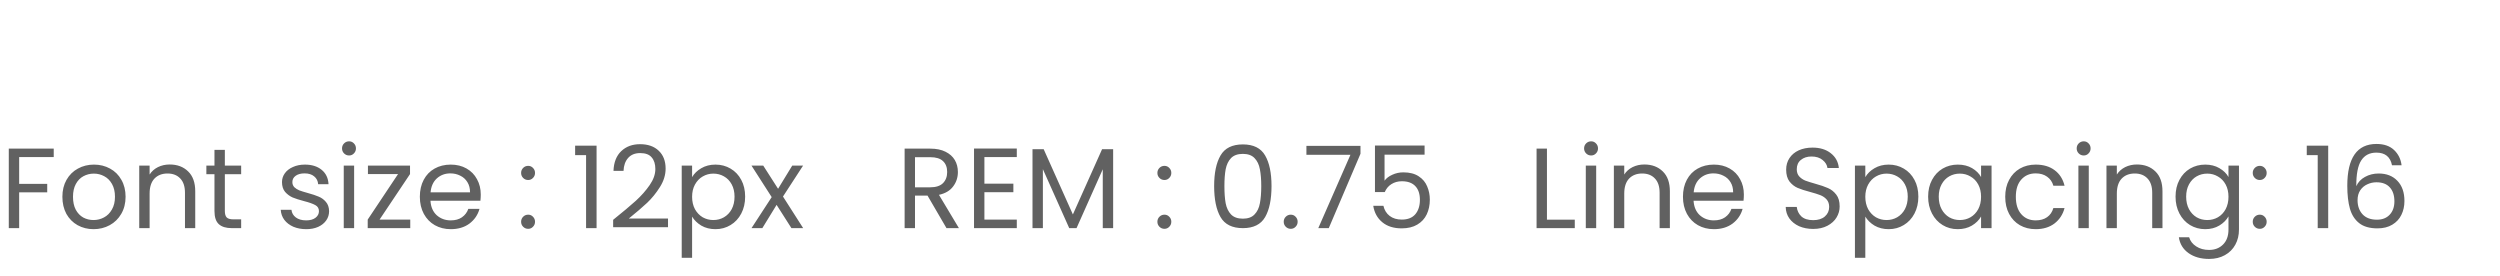 <svg width="263" height="29" viewBox="0 0 263 29" fill="none" xmlns="http://www.w3.org/2000/svg">
<path d="M5.652 15.636V16.524H2.016V19.344H4.968V20.232H2.016V24H0.924V15.636H5.652ZM9.839 24.108C9.223 24.108 8.663 23.968 8.159 23.688C7.663 23.408 7.271 23.012 6.983 22.5C6.703 21.98 6.563 21.38 6.563 20.7C6.563 20.028 6.707 19.436 6.995 18.924C7.291 18.404 7.691 18.008 8.195 17.736C8.699 17.456 9.263 17.316 9.887 17.316C10.511 17.316 11.075 17.456 11.579 17.736C12.083 18.008 12.479 18.4 12.767 18.912C13.063 19.424 13.211 20.02 13.211 20.7C13.211 21.38 13.059 21.98 12.755 22.5C12.459 23.012 12.055 23.408 11.543 23.688C11.031 23.968 10.463 24.108 9.839 24.108ZM9.839 23.148C10.231 23.148 10.599 23.056 10.943 22.872C11.287 22.688 11.563 22.412 11.771 22.044C11.987 21.676 12.095 21.228 12.095 20.7C12.095 20.172 11.991 19.724 11.783 19.356C11.575 18.988 11.303 18.716 10.967 18.54C10.631 18.356 10.267 18.264 9.875 18.264C9.475 18.264 9.107 18.356 8.771 18.54C8.443 18.716 8.179 18.988 7.979 19.356C7.779 19.724 7.679 20.172 7.679 20.7C7.679 21.236 7.775 21.688 7.967 22.056C8.167 22.424 8.431 22.7 8.759 22.884C9.087 23.06 9.447 23.148 9.839 23.148ZM17.851 17.304C18.651 17.304 19.299 17.548 19.795 18.036C20.291 18.516 20.539 19.212 20.539 20.124V24H19.459V20.28C19.459 19.624 19.295 19.124 18.967 18.78C18.639 18.428 18.191 18.252 17.623 18.252C17.047 18.252 16.587 18.432 16.243 18.792C15.907 19.152 15.739 19.676 15.739 20.364V24H14.647V17.424H15.739V18.36C15.955 18.024 16.247 17.764 16.615 17.58C16.991 17.396 17.403 17.304 17.851 17.304ZM23.654 18.324V22.2C23.654 22.52 23.722 22.748 23.858 22.884C23.994 23.012 24.23 23.076 24.566 23.076H25.37V24H24.386C23.778 24 23.322 23.86 23.018 23.58C22.714 23.3 22.562 22.84 22.562 22.2V18.324H21.71V17.424H22.562V15.768H23.654V17.424H25.37V18.324H23.654ZM32.221 24.108C31.717 24.108 31.265 24.024 30.865 23.856C30.465 23.68 30.149 23.44 29.917 23.136C29.685 22.824 29.557 22.468 29.533 22.068H30.661C30.693 22.396 30.845 22.664 31.117 22.872C31.397 23.08 31.761 23.184 32.209 23.184C32.625 23.184 32.953 23.092 33.193 22.908C33.433 22.724 33.553 22.492 33.553 22.212C33.553 21.924 33.425 21.712 33.169 21.576C32.913 21.432 32.517 21.292 31.981 21.156C31.493 21.028 31.093 20.9 30.781 20.772C30.477 20.636 30.213 20.44 29.989 20.184C29.773 19.92 29.665 19.576 29.665 19.152C29.665 18.816 29.765 18.508 29.965 18.228C30.165 17.948 30.449 17.728 30.817 17.568C31.185 17.4 31.605 17.316 32.077 17.316C32.805 17.316 33.393 17.5 33.841 17.868C34.289 18.236 34.529 18.74 34.561 19.38H33.469C33.445 19.036 33.305 18.76 33.049 18.552C32.801 18.344 32.465 18.24 32.041 18.24C31.649 18.24 31.337 18.324 31.105 18.492C30.873 18.66 30.757 18.88 30.757 19.152C30.757 19.368 30.825 19.548 30.961 19.692C31.105 19.828 31.281 19.94 31.489 20.028C31.705 20.108 32.001 20.2 32.377 20.304C32.849 20.432 33.233 20.56 33.529 20.688C33.825 20.808 34.077 20.992 34.285 21.24C34.501 21.488 34.613 21.812 34.621 22.212C34.621 22.572 34.521 22.896 34.321 23.184C34.121 23.472 33.837 23.7 33.469 23.868C33.109 24.028 32.693 24.108 32.221 24.108ZM36.726 16.356C36.518 16.356 36.342 16.284 36.198 16.14C36.054 15.996 35.982 15.82 35.982 15.612C35.982 15.404 36.054 15.228 36.198 15.084C36.342 14.94 36.518 14.868 36.726 14.868C36.926 14.868 37.094 14.94 37.23 15.084C37.374 15.228 37.446 15.404 37.446 15.612C37.446 15.82 37.374 15.996 37.23 16.14C37.094 16.284 36.926 16.356 36.726 16.356ZM37.254 17.424V24H36.162V17.424H37.254ZM39.931 23.1H43.159V24H38.683V23.1L41.875 18.312H38.707V17.424H43.135V18.312L39.931 23.1ZM50.576 20.46C50.576 20.668 50.564 20.888 50.54 21.12H45.284C45.324 21.768 45.544 22.276 45.944 22.644C46.352 23.004 46.844 23.184 47.42 23.184C47.892 23.184 48.284 23.076 48.596 22.86C48.916 22.636 49.14 22.34 49.268 21.972H50.444C50.268 22.604 49.916 23.12 49.388 23.52C48.86 23.912 48.204 24.108 47.42 24.108C46.796 24.108 46.236 23.968 45.74 23.688C45.252 23.408 44.868 23.012 44.588 22.5C44.308 21.98 44.168 21.38 44.168 20.7C44.168 20.02 44.304 19.424 44.576 18.912C44.848 18.4 45.228 18.008 45.716 17.736C46.212 17.456 46.78 17.316 47.42 17.316C48.044 17.316 48.596 17.452 49.076 17.724C49.556 17.996 49.924 18.372 50.18 18.852C50.444 19.324 50.576 19.86 50.576 20.46ZM49.448 20.232C49.448 19.816 49.356 19.46 49.172 19.164C48.988 18.86 48.736 18.632 48.416 18.48C48.104 18.32 47.756 18.24 47.372 18.24C46.82 18.24 46.348 18.416 45.956 18.768C45.572 19.12 45.352 19.608 45.296 20.232H49.448ZM55.565 24.072C55.357 24.072 55.181 24 55.037 23.856C54.893 23.712 54.821 23.536 54.821 23.328C54.821 23.12 54.893 22.944 55.037 22.8C55.181 22.656 55.357 22.584 55.565 22.584C55.765 22.584 55.933 22.656 56.069 22.8C56.213 22.944 56.285 23.12 56.285 23.328C56.285 23.536 56.213 23.712 56.069 23.856C55.933 24 55.765 24.072 55.565 24.072ZM55.565 18.936C55.357 18.936 55.181 18.864 55.037 18.72C54.893 18.576 54.821 18.4 54.821 18.192C54.821 17.984 54.893 17.808 55.037 17.664C55.181 17.52 55.357 17.448 55.565 17.448C55.765 17.448 55.933 17.52 56.069 17.664C56.213 17.808 56.285 17.984 56.285 18.192C56.285 18.4 56.213 18.576 56.069 18.72C55.933 18.864 55.765 18.936 55.565 18.936ZM60.503 16.32V15.324H62.759V24H61.655V16.32H60.503ZM64.503 23.124C65.519 22.308 66.315 21.64 66.891 21.12C67.467 20.592 67.951 20.044 68.343 19.476C68.743 18.9 68.943 18.336 68.943 17.784C68.943 17.264 68.815 16.856 68.559 16.56C68.311 16.256 67.907 16.104 67.347 16.104C66.803 16.104 66.379 16.276 66.075 16.62C65.779 16.956 65.619 17.408 65.595 17.976H64.539C64.571 17.08 64.843 16.388 65.355 15.9C65.867 15.412 66.527 15.168 67.335 15.168C68.159 15.168 68.811 15.396 69.291 15.852C69.779 16.308 70.023 16.936 70.023 17.736C70.023 18.4 69.823 19.048 69.423 19.68C69.031 20.304 68.583 20.856 68.079 21.336C67.575 21.808 66.931 22.36 66.147 22.992H70.275V23.904H64.503V23.124ZM72.809 18.636C73.025 18.26 73.345 17.948 73.769 17.7C74.201 17.444 74.701 17.316 75.269 17.316C75.853 17.316 76.381 17.456 76.853 17.736C77.333 18.016 77.709 18.412 77.981 18.924C78.253 19.428 78.389 20.016 78.389 20.688C78.389 21.352 78.253 21.944 77.981 22.464C77.709 22.984 77.333 23.388 76.853 23.676C76.381 23.964 75.853 24.108 75.269 24.108C74.709 24.108 74.213 23.984 73.781 23.736C73.357 23.48 73.033 23.164 72.809 22.788V27.12H71.717V17.424H72.809V18.636ZM77.273 20.688C77.273 20.192 77.173 19.76 76.973 19.392C76.773 19.024 76.501 18.744 76.157 18.552C75.821 18.36 75.449 18.264 75.041 18.264C74.641 18.264 74.269 18.364 73.925 18.564C73.589 18.756 73.317 19.04 73.109 19.416C72.909 19.784 72.809 20.212 72.809 20.7C72.809 21.196 72.909 21.632 73.109 22.008C73.317 22.376 73.589 22.66 73.925 22.86C74.269 23.052 74.641 23.148 75.041 23.148C75.449 23.148 75.821 23.052 76.157 22.86C76.501 22.66 76.773 22.376 76.973 22.008C77.173 21.632 77.273 21.192 77.273 20.688ZM83.258 24L81.698 21.552L80.198 24H79.058L81.182 20.736L79.058 17.424H80.294L81.854 19.86L83.342 17.424H84.482L82.37 20.676L84.494 24H83.258ZM99.57 24L97.578 20.58H96.258V24H95.166V15.636H97.866C98.498 15.636 99.03 15.744 99.462 15.96C99.902 16.176 100.23 16.468 100.446 16.836C100.662 17.204 100.77 17.624 100.77 18.096C100.77 18.672 100.602 19.18 100.266 19.62C99.938 20.06 99.442 20.352 98.778 20.496L100.878 24H99.57ZM96.258 19.704H97.866C98.458 19.704 98.902 19.56 99.198 19.272C99.494 18.976 99.642 18.584 99.642 18.096C99.642 17.6 99.494 17.216 99.198 16.944C98.91 16.672 98.466 16.536 97.866 16.536H96.258V19.704ZM103.559 16.524V19.32H106.607V20.22H103.559V23.1H106.967V24H102.467V15.624H106.967V16.524H103.559ZM117.103 15.696V24H116.011V17.808L113.251 24H112.483L109.711 17.796V24H108.619V15.696H109.795L112.867 22.56L115.939 15.696H117.103ZM122.502 24.072C122.294 24.072 122.118 24 121.974 23.856C121.83 23.712 121.758 23.536 121.758 23.328C121.758 23.12 121.83 22.944 121.974 22.8C122.118 22.656 122.294 22.584 122.502 22.584C122.702 22.584 122.87 22.656 123.006 22.8C123.15 22.944 123.222 23.12 123.222 23.328C123.222 23.536 123.15 23.712 123.006 23.856C122.87 24 122.702 24.072 122.502 24.072ZM122.502 18.936C122.294 18.936 122.118 18.864 121.974 18.72C121.83 18.576 121.758 18.4 121.758 18.192C121.758 17.984 121.83 17.808 121.974 17.664C122.118 17.52 122.294 17.448 122.502 17.448C122.702 17.448 122.87 17.52 123.006 17.664C123.15 17.808 123.222 17.984 123.222 18.192C123.222 18.4 123.15 18.576 123.006 18.72C122.87 18.864 122.702 18.936 122.502 18.936ZM127.728 19.572C127.728 18.196 127.952 17.124 128.4 16.356C128.848 15.58 129.632 15.192 130.752 15.192C131.864 15.192 132.644 15.58 133.092 16.356C133.54 17.124 133.764 18.196 133.764 19.572C133.764 20.972 133.54 22.06 133.092 22.836C132.644 23.612 131.864 24 130.752 24C129.632 24 128.848 23.612 128.4 22.836C127.952 22.06 127.728 20.972 127.728 19.572ZM132.684 19.572C132.684 18.876 132.636 18.288 132.54 17.808C132.452 17.32 132.264 16.928 131.976 16.632C131.696 16.336 131.288 16.188 130.752 16.188C130.208 16.188 129.792 16.336 129.504 16.632C129.224 16.928 129.036 17.32 128.94 17.808C128.852 18.288 128.808 18.876 128.808 19.572C128.808 20.292 128.852 20.896 128.94 21.384C129.036 21.872 129.224 22.264 129.504 22.56C129.792 22.856 130.208 23.004 130.752 23.004C131.288 23.004 131.696 22.856 131.976 22.56C132.264 22.264 132.452 21.872 132.54 21.384C132.636 20.896 132.684 20.292 132.684 19.572ZM135.792 24.072C135.584 24.072 135.408 24 135.264 23.856C135.12 23.712 135.048 23.536 135.048 23.328C135.048 23.12 135.12 22.944 135.264 22.8C135.408 22.656 135.584 22.584 135.792 22.584C135.992 22.584 136.16 22.656 136.296 22.8C136.44 22.944 136.512 23.12 136.512 23.328C136.512 23.536 136.44 23.712 136.296 23.856C136.16 24 135.992 24.072 135.792 24.072ZM143.123 16.176L139.787 24H138.683L142.067 16.284H137.435V15.348H143.123V16.176ZM149.866 16.272H145.654V19.008C145.838 18.752 146.11 18.544 146.47 18.384C146.83 18.216 147.218 18.132 147.634 18.132C148.298 18.132 148.838 18.272 149.254 18.552C149.67 18.824 149.966 19.18 150.142 19.62C150.326 20.052 150.418 20.512 150.418 21C150.418 21.576 150.31 22.092 150.094 22.548C149.878 23.004 149.546 23.364 149.098 23.628C148.658 23.892 148.11 24.024 147.454 24.024C146.614 24.024 145.934 23.808 145.414 23.376C144.894 22.944 144.578 22.368 144.466 21.648H145.534C145.638 22.104 145.858 22.46 146.194 22.716C146.53 22.972 146.954 23.1 147.466 23.1C148.098 23.1 148.574 22.912 148.894 22.536C149.214 22.152 149.374 21.648 149.374 21.024C149.374 20.4 149.214 19.92 148.894 19.584C148.574 19.24 148.102 19.068 147.478 19.068C147.054 19.068 146.682 19.172 146.362 19.38C146.05 19.58 145.822 19.856 145.678 20.208H144.646V15.312H149.866V16.272ZM162.739 23.112H165.667V24H161.647V15.636H162.739V23.112ZM167.39 16.356C167.182 16.356 167.006 16.284 166.862 16.14C166.718 15.996 166.646 15.82 166.646 15.612C166.646 15.404 166.718 15.228 166.862 15.084C167.006 14.94 167.182 14.868 167.39 14.868C167.59 14.868 167.758 14.94 167.894 15.084C168.038 15.228 168.11 15.404 168.11 15.612C168.11 15.82 168.038 15.996 167.894 16.14C167.758 16.284 167.59 16.356 167.39 16.356ZM167.918 17.424V24H166.826V17.424H167.918ZM172.983 17.304C173.783 17.304 174.431 17.548 174.927 18.036C175.423 18.516 175.671 19.212 175.671 20.124V24H174.591V20.28C174.591 19.624 174.427 19.124 174.099 18.78C173.771 18.428 173.323 18.252 172.755 18.252C172.179 18.252 171.719 18.432 171.375 18.792C171.039 19.152 170.871 19.676 170.871 20.364V24H169.779V17.424H170.871V18.36C171.087 18.024 171.379 17.764 171.747 17.58C172.123 17.396 172.535 17.304 172.983 17.304ZM183.455 20.46C183.455 20.668 183.443 20.888 183.419 21.12H178.163C178.203 21.768 178.423 22.276 178.823 22.644C179.231 23.004 179.723 23.184 180.299 23.184C180.771 23.184 181.163 23.076 181.475 22.86C181.795 22.636 182.019 22.34 182.147 21.972H183.323C183.147 22.604 182.795 23.12 182.267 23.52C181.739 23.912 181.083 24.108 180.299 24.108C179.675 24.108 179.115 23.968 178.619 23.688C178.131 23.408 177.747 23.012 177.467 22.5C177.187 21.98 177.047 21.38 177.047 20.7C177.047 20.02 177.183 19.424 177.455 18.912C177.727 18.4 178.107 18.008 178.595 17.736C179.091 17.456 179.659 17.316 180.299 17.316C180.923 17.316 181.475 17.452 181.955 17.724C182.435 17.996 182.803 18.372 183.059 18.852C183.323 19.324 183.455 19.86 183.455 20.46ZM182.327 20.232C182.327 19.816 182.235 19.46 182.051 19.164C181.867 18.86 181.615 18.632 181.295 18.48C180.983 18.32 180.635 18.24 180.251 18.24C179.699 18.24 179.227 18.416 178.835 18.768C178.451 19.12 178.231 19.608 178.175 20.232H182.327ZM190.748 24.084C190.196 24.084 189.7 23.988 189.26 23.796C188.828 23.596 188.488 23.324 188.24 22.98C187.992 22.628 187.864 22.224 187.856 21.768H189.02C189.06 22.16 189.22 22.492 189.5 22.764C189.788 23.028 190.204 23.16 190.748 23.16C191.268 23.16 191.676 23.032 191.972 22.776C192.276 22.512 192.428 22.176 192.428 21.768C192.428 21.448 192.34 21.188 192.164 20.988C191.988 20.788 191.768 20.636 191.504 20.532C191.24 20.428 190.884 20.316 190.436 20.196C189.884 20.052 189.44 19.908 189.104 19.764C188.776 19.62 188.492 19.396 188.252 19.092C188.02 18.78 187.904 18.364 187.904 17.844C187.904 17.388 188.02 16.984 188.252 16.632C188.484 16.28 188.808 16.008 189.224 15.816C189.648 15.624 190.132 15.528 190.676 15.528C191.46 15.528 192.1 15.724 192.596 16.116C193.1 16.508 193.384 17.028 193.448 17.676H192.248C192.208 17.356 192.04 17.076 191.744 16.836C191.448 16.588 191.056 16.464 190.568 16.464C190.112 16.464 189.74 16.584 189.452 16.824C189.164 17.056 189.02 17.384 189.02 17.808C189.02 18.112 189.104 18.36 189.272 18.552C189.448 18.744 189.66 18.892 189.908 18.996C190.164 19.092 190.52 19.204 190.976 19.332C191.528 19.484 191.972 19.636 192.308 19.788C192.644 19.932 192.932 20.16 193.172 20.472C193.412 20.776 193.532 21.192 193.532 21.72C193.532 22.128 193.424 22.512 193.208 22.872C192.992 23.232 192.672 23.524 192.248 23.748C191.824 23.972 191.324 24.084 190.748 24.084ZM196.231 18.636C196.447 18.26 196.767 17.948 197.191 17.7C197.623 17.444 198.123 17.316 198.691 17.316C199.275 17.316 199.803 17.456 200.275 17.736C200.755 18.016 201.131 18.412 201.403 18.924C201.675 19.428 201.811 20.016 201.811 20.688C201.811 21.352 201.675 21.944 201.403 22.464C201.131 22.984 200.755 23.388 200.275 23.676C199.803 23.964 199.275 24.108 198.691 24.108C198.131 24.108 197.635 23.984 197.203 23.736C196.779 23.48 196.455 23.164 196.231 22.788V27.12H195.139V17.424H196.231V18.636ZM200.695 20.688C200.695 20.192 200.595 19.76 200.395 19.392C200.195 19.024 199.923 18.744 199.579 18.552C199.243 18.36 198.871 18.264 198.463 18.264C198.063 18.264 197.691 18.364 197.347 18.564C197.011 18.756 196.739 19.04 196.531 19.416C196.331 19.784 196.231 20.212 196.231 20.7C196.231 21.196 196.331 21.632 196.531 22.008C196.739 22.376 197.011 22.66 197.347 22.86C197.691 23.052 198.063 23.148 198.463 23.148C198.871 23.148 199.243 23.052 199.579 22.86C199.923 22.66 200.195 22.376 200.395 22.008C200.595 21.632 200.695 21.192 200.695 20.688ZM202.84 20.688C202.84 20.016 202.976 19.428 203.248 18.924C203.52 18.412 203.892 18.016 204.364 17.736C204.844 17.456 205.376 17.316 205.96 17.316C206.536 17.316 207.036 17.44 207.46 17.688C207.884 17.936 208.2 18.248 208.408 18.624V17.424H209.512V24H208.408V22.776C208.192 23.16 207.868 23.48 207.436 23.736C207.012 23.984 206.516 24.108 205.948 24.108C205.364 24.108 204.836 23.964 204.364 23.676C203.892 23.388 203.52 22.984 203.248 22.464C202.976 21.944 202.84 21.352 202.84 20.688ZM208.408 20.7C208.408 20.204 208.308 19.772 208.108 19.404C207.908 19.036 207.636 18.756 207.292 18.564C206.956 18.364 206.584 18.264 206.176 18.264C205.768 18.264 205.396 18.36 205.06 18.552C204.724 18.744 204.456 19.024 204.256 19.392C204.056 19.76 203.956 20.192 203.956 20.688C203.956 21.192 204.056 21.632 204.256 22.008C204.456 22.376 204.724 22.66 205.06 22.86C205.396 23.052 205.768 23.148 206.176 23.148C206.584 23.148 206.956 23.052 207.292 22.86C207.636 22.66 207.908 22.376 208.108 22.008C208.308 21.632 208.408 21.196 208.408 20.7ZM210.95 20.7C210.95 20.02 211.086 19.428 211.358 18.924C211.63 18.412 212.006 18.016 212.486 17.736C212.974 17.456 213.53 17.316 214.154 17.316C214.962 17.316 215.626 17.512 216.146 17.904C216.674 18.296 217.022 18.84 217.19 19.536H216.014C215.902 19.136 215.682 18.82 215.354 18.588C215.034 18.356 214.634 18.24 214.154 18.24C213.53 18.24 213.026 18.456 212.642 18.888C212.258 19.312 212.066 19.916 212.066 20.7C212.066 21.492 212.258 22.104 212.642 22.536C213.026 22.968 213.53 23.184 214.154 23.184C214.634 23.184 215.034 23.072 215.354 22.848C215.674 22.624 215.894 22.304 216.014 21.888H217.19C217.014 22.56 216.662 23.1 216.134 23.508C215.606 23.908 214.946 24.108 214.154 24.108C213.53 24.108 212.974 23.968 212.486 23.688C212.006 23.408 211.63 23.012 211.358 22.5C211.086 21.988 210.95 21.388 210.95 20.7ZM219.211 16.356C219.003 16.356 218.827 16.284 218.683 16.14C218.539 15.996 218.467 15.82 218.467 15.612C218.467 15.404 218.539 15.228 218.683 15.084C218.827 14.94 219.003 14.868 219.211 14.868C219.411 14.868 219.579 14.94 219.715 15.084C219.859 15.228 219.931 15.404 219.931 15.612C219.931 15.82 219.859 15.996 219.715 16.14C219.579 16.284 219.411 16.356 219.211 16.356ZM219.739 17.424V24H218.647V17.424H219.739ZM224.804 17.304C225.604 17.304 226.252 17.548 226.748 18.036C227.244 18.516 227.492 19.212 227.492 20.124V24H226.412V20.28C226.412 19.624 226.248 19.124 225.92 18.78C225.592 18.428 225.144 18.252 224.576 18.252C224 18.252 223.54 18.432 223.196 18.792C222.86 19.152 222.692 19.676 222.692 20.364V24H221.6V17.424H222.692V18.36C222.908 18.024 223.2 17.764 223.568 17.58C223.944 17.396 224.356 17.304 224.804 17.304ZM231.988 17.316C232.556 17.316 233.052 17.44 233.476 17.688C233.908 17.936 234.228 18.248 234.436 18.624V17.424H235.54V24.144C235.54 24.744 235.412 25.276 235.156 25.74C234.9 26.212 234.532 26.58 234.052 26.844C233.58 27.108 233.028 27.24 232.396 27.24C231.532 27.24 230.812 27.036 230.236 26.628C229.66 26.22 229.32 25.664 229.216 24.96H230.296C230.416 25.36 230.664 25.68 231.04 25.92C231.416 26.168 231.868 26.292 232.396 26.292C232.996 26.292 233.484 26.104 233.86 25.728C234.244 25.352 234.436 24.824 234.436 24.144V22.764C234.22 23.148 233.9 23.468 233.476 23.724C233.052 23.98 232.556 24.108 231.988 24.108C231.404 24.108 230.872 23.964 230.392 23.676C229.92 23.388 229.548 22.984 229.276 22.464C229.004 21.944 228.868 21.352 228.868 20.688C228.868 20.016 229.004 19.428 229.276 18.924C229.548 18.412 229.92 18.016 230.392 17.736C230.872 17.456 231.404 17.316 231.988 17.316ZM234.436 20.7C234.436 20.204 234.336 19.772 234.136 19.404C233.936 19.036 233.664 18.756 233.32 18.564C232.984 18.364 232.612 18.264 232.204 18.264C231.796 18.264 231.424 18.36 231.088 18.552C230.752 18.744 230.484 19.024 230.284 19.392C230.084 19.76 229.984 20.192 229.984 20.688C229.984 21.192 230.084 21.632 230.284 22.008C230.484 22.376 230.752 22.66 231.088 22.86C231.424 23.052 231.796 23.148 232.204 23.148C232.612 23.148 232.984 23.052 233.32 22.86C233.664 22.66 233.936 22.376 234.136 22.008C234.336 21.632 234.436 21.196 234.436 20.7ZM237.733 24.072C237.525 24.072 237.349 24 237.205 23.856C237.061 23.712 236.989 23.536 236.989 23.328C236.989 23.12 237.061 22.944 237.205 22.8C237.349 22.656 237.525 22.584 237.733 22.584C237.933 22.584 238.101 22.656 238.237 22.8C238.381 22.944 238.453 23.12 238.453 23.328C238.453 23.536 238.381 23.712 238.237 23.856C238.101 24 237.933 24.072 237.733 24.072ZM237.733 18.936C237.525 18.936 237.349 18.864 237.205 18.72C237.061 18.576 236.989 18.4 236.989 18.192C236.989 17.984 237.061 17.808 237.205 17.664C237.349 17.52 237.525 17.448 237.733 17.448C237.933 17.448 238.101 17.52 238.237 17.664C238.381 17.808 238.453 17.984 238.453 18.192C238.453 18.4 238.381 18.576 238.237 18.72C238.101 18.864 237.933 18.936 237.733 18.936ZM242.671 16.32V15.324H244.927V24H243.823V16.32H242.671ZM251.639 17.388C251.463 16.5 250.915 16.056 249.995 16.056C249.283 16.056 248.751 16.332 248.399 16.884C248.047 17.428 247.875 18.328 247.883 19.584C248.067 19.168 248.371 18.844 248.795 18.612C249.227 18.372 249.707 18.252 250.235 18.252C251.059 18.252 251.715 18.508 252.203 19.02C252.699 19.532 252.947 20.24 252.947 21.144C252.947 21.688 252.839 22.176 252.623 22.608C252.415 23.04 252.095 23.384 251.663 23.64C251.239 23.896 250.723 24.024 250.115 24.024C249.291 24.024 248.647 23.84 248.183 23.472C247.719 23.104 247.395 22.596 247.211 21.948C247.027 21.3 246.935 20.5 246.935 19.548C246.935 16.612 247.959 15.144 250.007 15.144C250.791 15.144 251.407 15.356 251.855 15.78C252.303 16.204 252.567 16.74 252.647 17.388H251.639ZM250.007 19.176C249.663 19.176 249.339 19.248 249.035 19.392C248.731 19.528 248.483 19.74 248.291 20.028C248.107 20.308 248.015 20.652 248.015 21.06C248.015 21.668 248.191 22.164 248.543 22.548C248.895 22.924 249.399 23.112 250.055 23.112C250.615 23.112 251.059 22.94 251.387 22.596C251.723 22.244 251.891 21.772 251.891 21.18C251.891 20.556 251.731 20.068 251.411 19.716C251.091 19.356 250.623 19.176 250.007 19.176Z" fill="#616161"/>
</svg>
